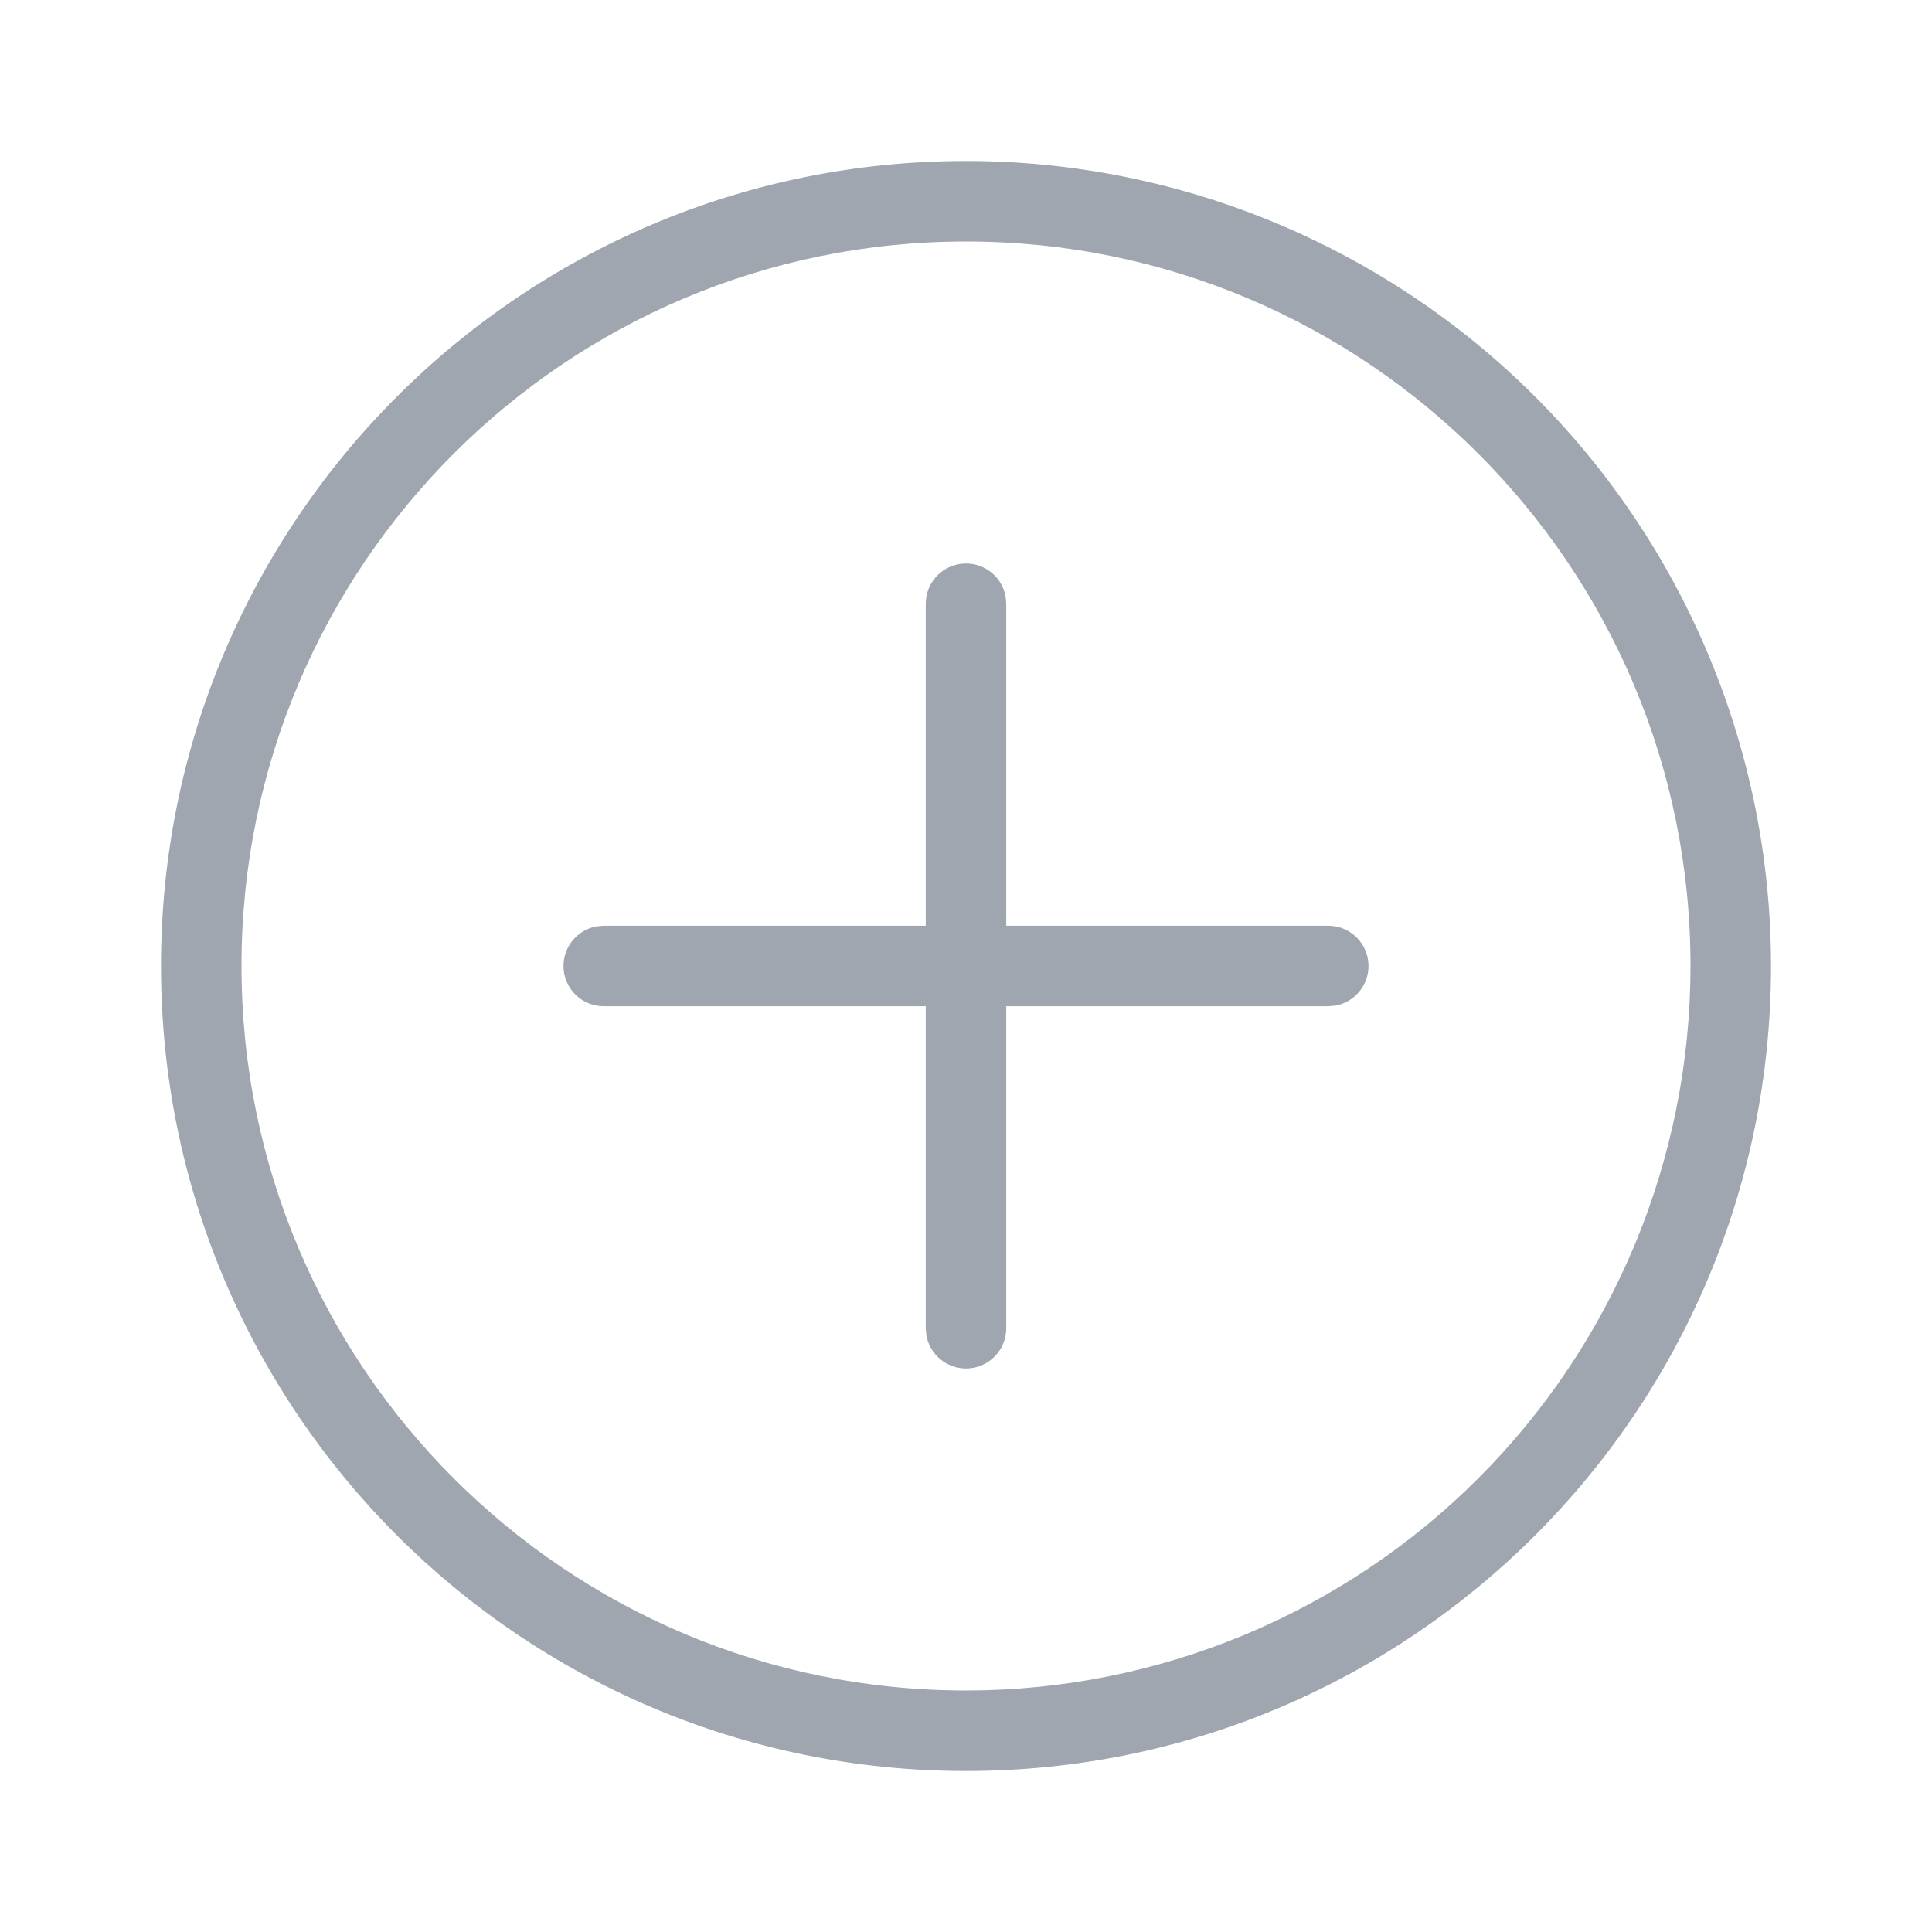<?xml version="1.0" encoding="UTF-8"?>
<!--

    Copyright (C) 2017-2019 Dremio Corporation

    Licensed under the Apache License, Version 2.0 (the "License");
    you may not use this file except in compliance with the License.
    You may obtain a copy of the License at

        http://www.apache.org/licenses/LICENSE-2.0

    Unless required by applicable law or agreed to in writing, software
    distributed under the License is distributed on an "AS IS" BASIS,
    WITHOUT WARRANTIES OR CONDITIONS OF ANY KIND, either express or implied.
    See the License for the specific language governing permissions and
    limitations under the License.

-->
<svg width="24px" height="24px" viewBox="0 0 24 24" version="1.1" xmlns="http://www.w3.org/2000/svg" xmlns:xlink="http://www.w3.org/1999/xlink">
    <title>Icon/Plus</title>
    <g id="Icon/Plus" stroke="none" stroke-width="1" fill="none" fill-rule="evenodd">
        <polygon id="Path" points="0 0 24 0 24 24 0 24"></polygon>
        <g id="plus-circle" transform="translate(7, 7)"></g>
        <path d="M12,2 C14.652,2 17.196,3.054 19.071,4.929 C20.946,6.804 22,9.348 22,12 C22,17.523 17.523,22 12,22 C6.477,22 2,17.523 2,12 C2,6.477 6.477,2 12,2 Z M12,3 C7.029,3 3,7.029 3,12 C3,16.971 7.029,21 12,21 C14.387,21 16.676,20.052 18.364,18.364 C20.052,16.676 21,14.387 21,12 C21,7.029 16.971,3 12,3 Z M12,7 C12.245,7 12.45,7.177 12.492,7.41 L12.5,7.5 L12.5,11.5 L16.5,11.5 C16.776,11.5 17,11.724 17,12 C17,12.245 16.823,12.45 16.59,12.492 L16.5,12.5 L12.5,12.5 L12.5,16.5 C12.5,16.776 12.276,17 12,17 C11.755,17 11.55,16.823 11.508,16.59 L11.5,16.5 L11.5,12.5 L7.5,12.5 C7.224,12.5 7,12.276 7,12 C7,11.755 7.177,11.55 7.41,11.508 L7.5,11.5 L11.5,11.5 L11.5,7.5 C11.5,7.224 11.724,7 12,7 Z" id="Combined-Shape" fill="#9FA6B0"></path>
    </g>
</svg>
